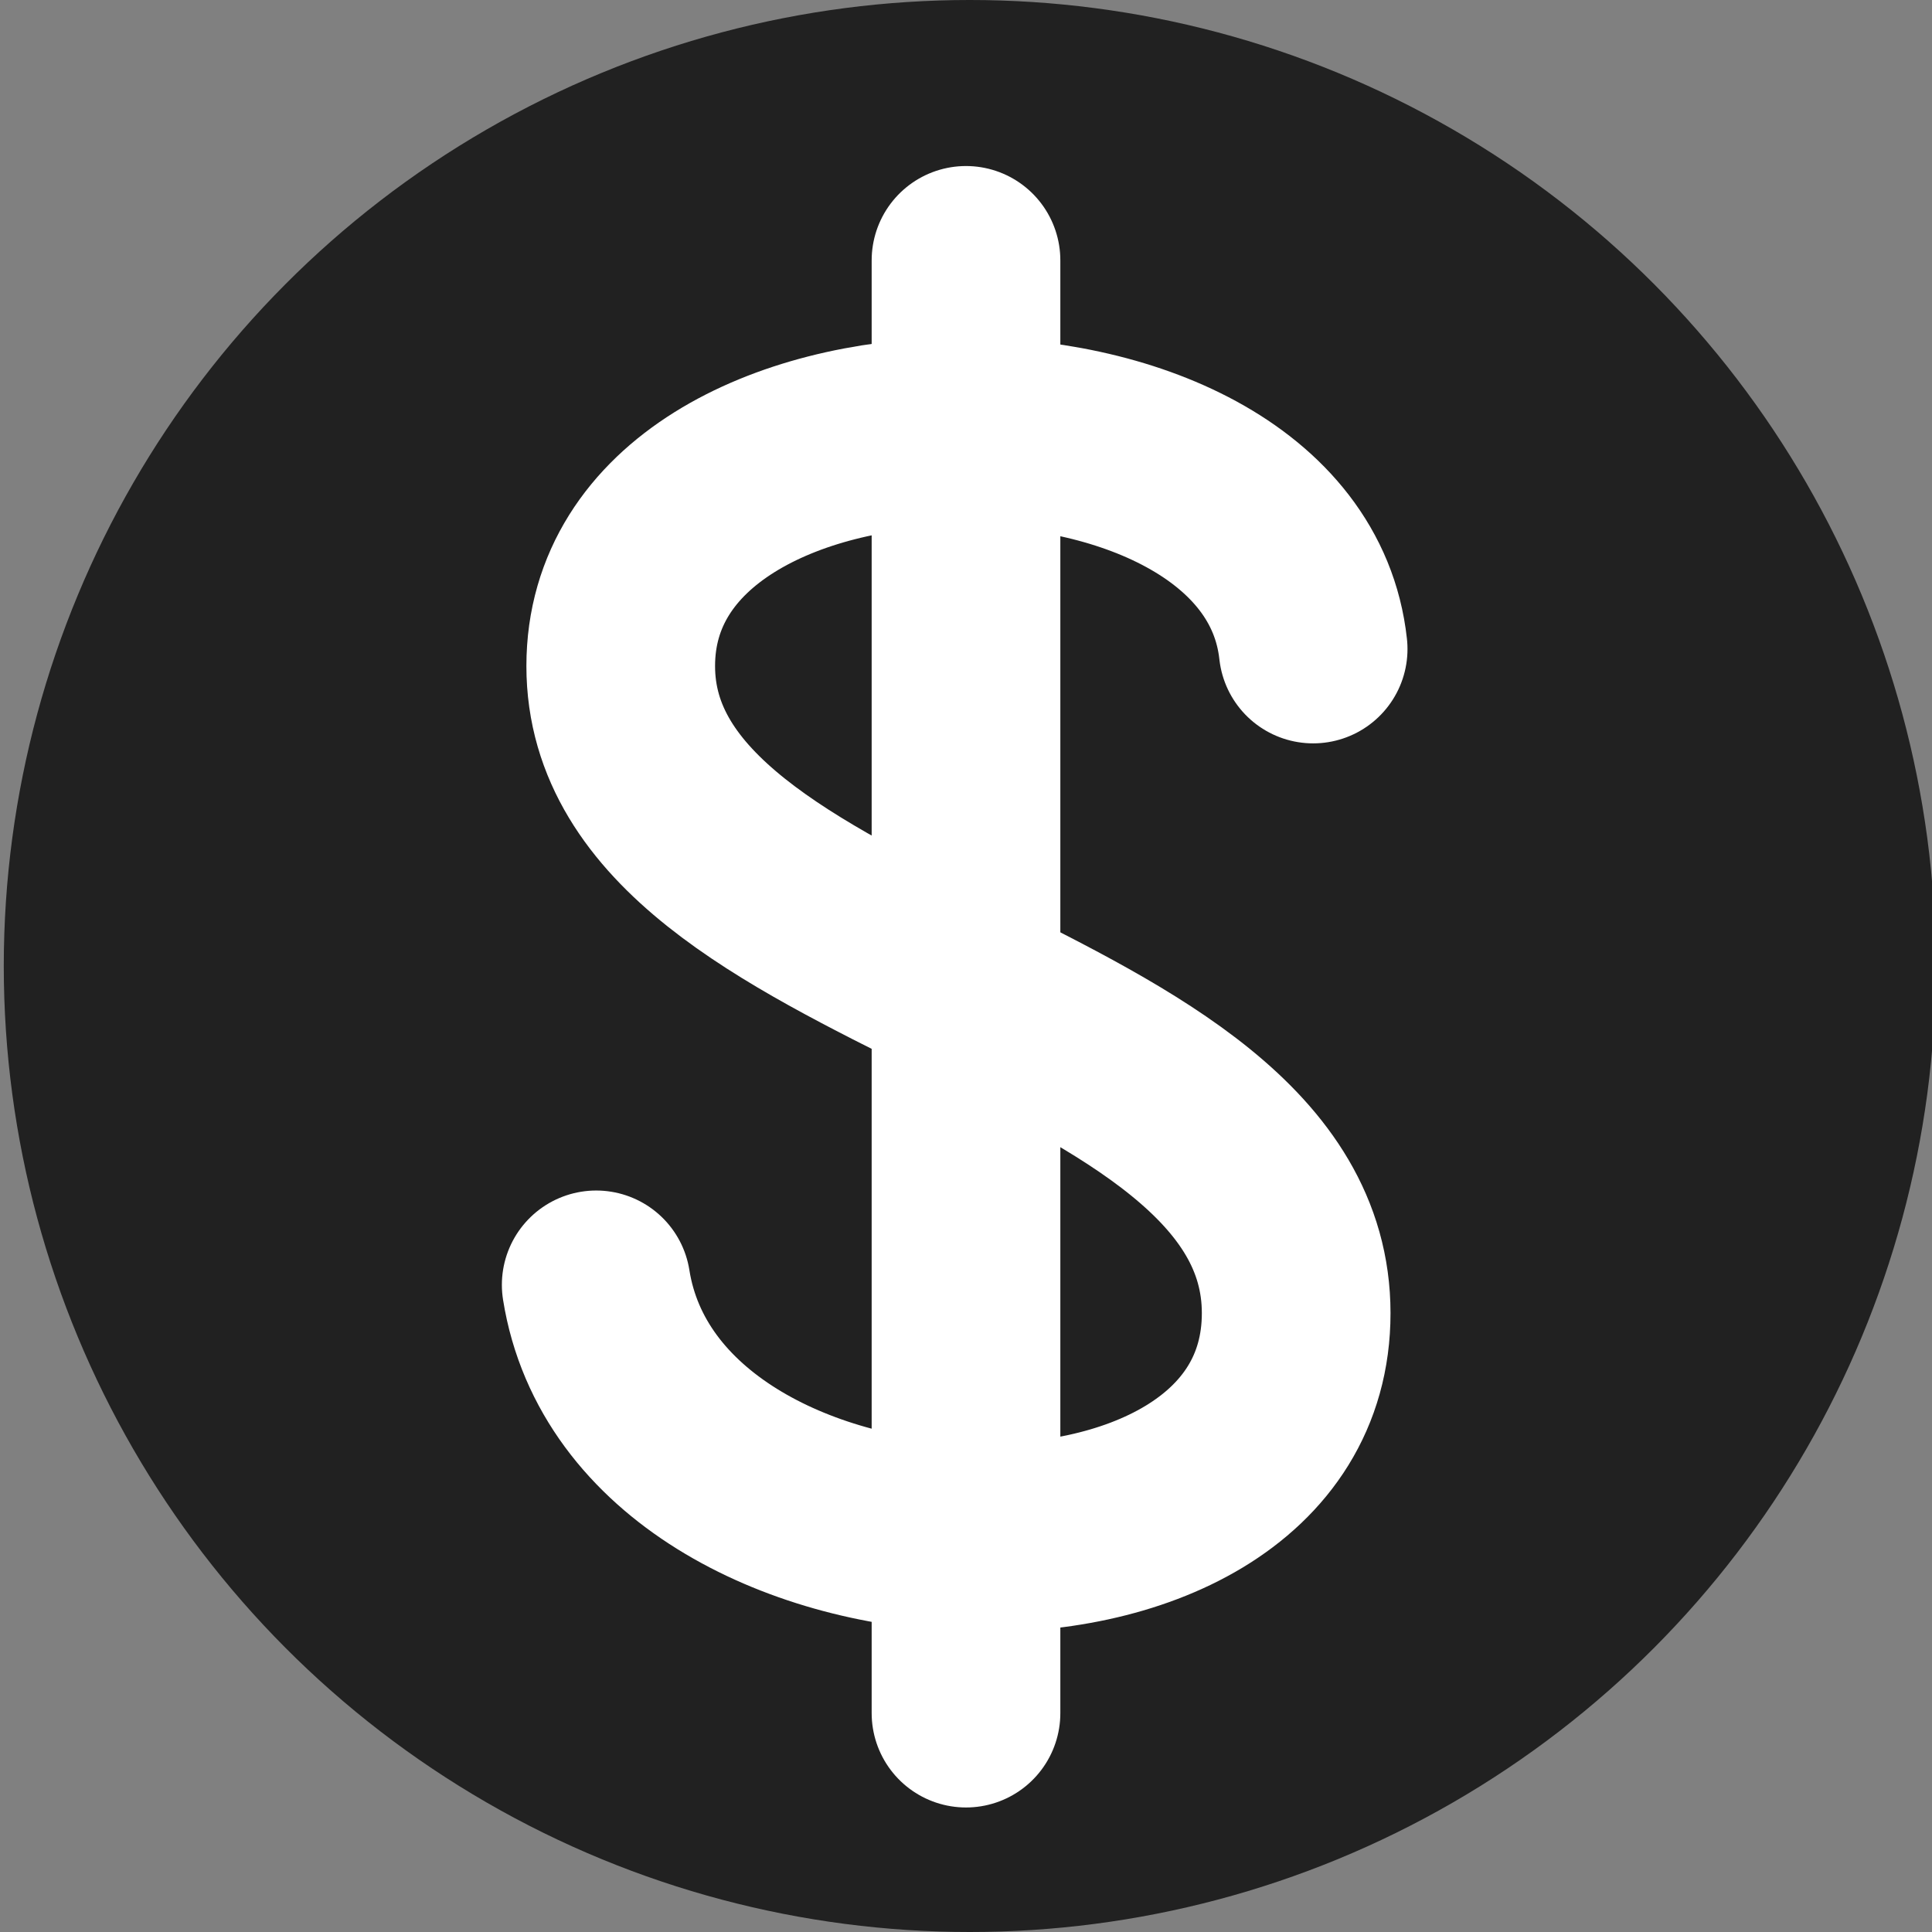<svg width="512" height="512" viewBox="0 0 512 512" fill="none" xmlns="http://www.w3.org/2000/svg">
<rect x="0" y="0" width="512" height="512" fill="#808080" stroke="none"/>
<g clip-path="url(#clip0_576_10516)">
<circle cx="257" cy="256" r="256" fill="#212121"/>
<path d="M348 172C339.5 94 164.5 95 164.5 176.5C164.5 258 343.5 264.5 343.5 348C343.5 431.5 171.5 425.5 158 340.5" stroke="white" stroke-width="50" stroke-linecap="round"/>
<path d="M256 69V407" stroke="white" stroke-width="50" stroke-linecap="round"/>
<path d="M256 409V454" stroke="white" stroke-width="50" stroke-linecap="round"/>
</g>
<defs>
<clipPath id="clip0_576_10516">
<rect width="512" height="512" fill="white"/>
</clipPath>
</defs>
</svg>
